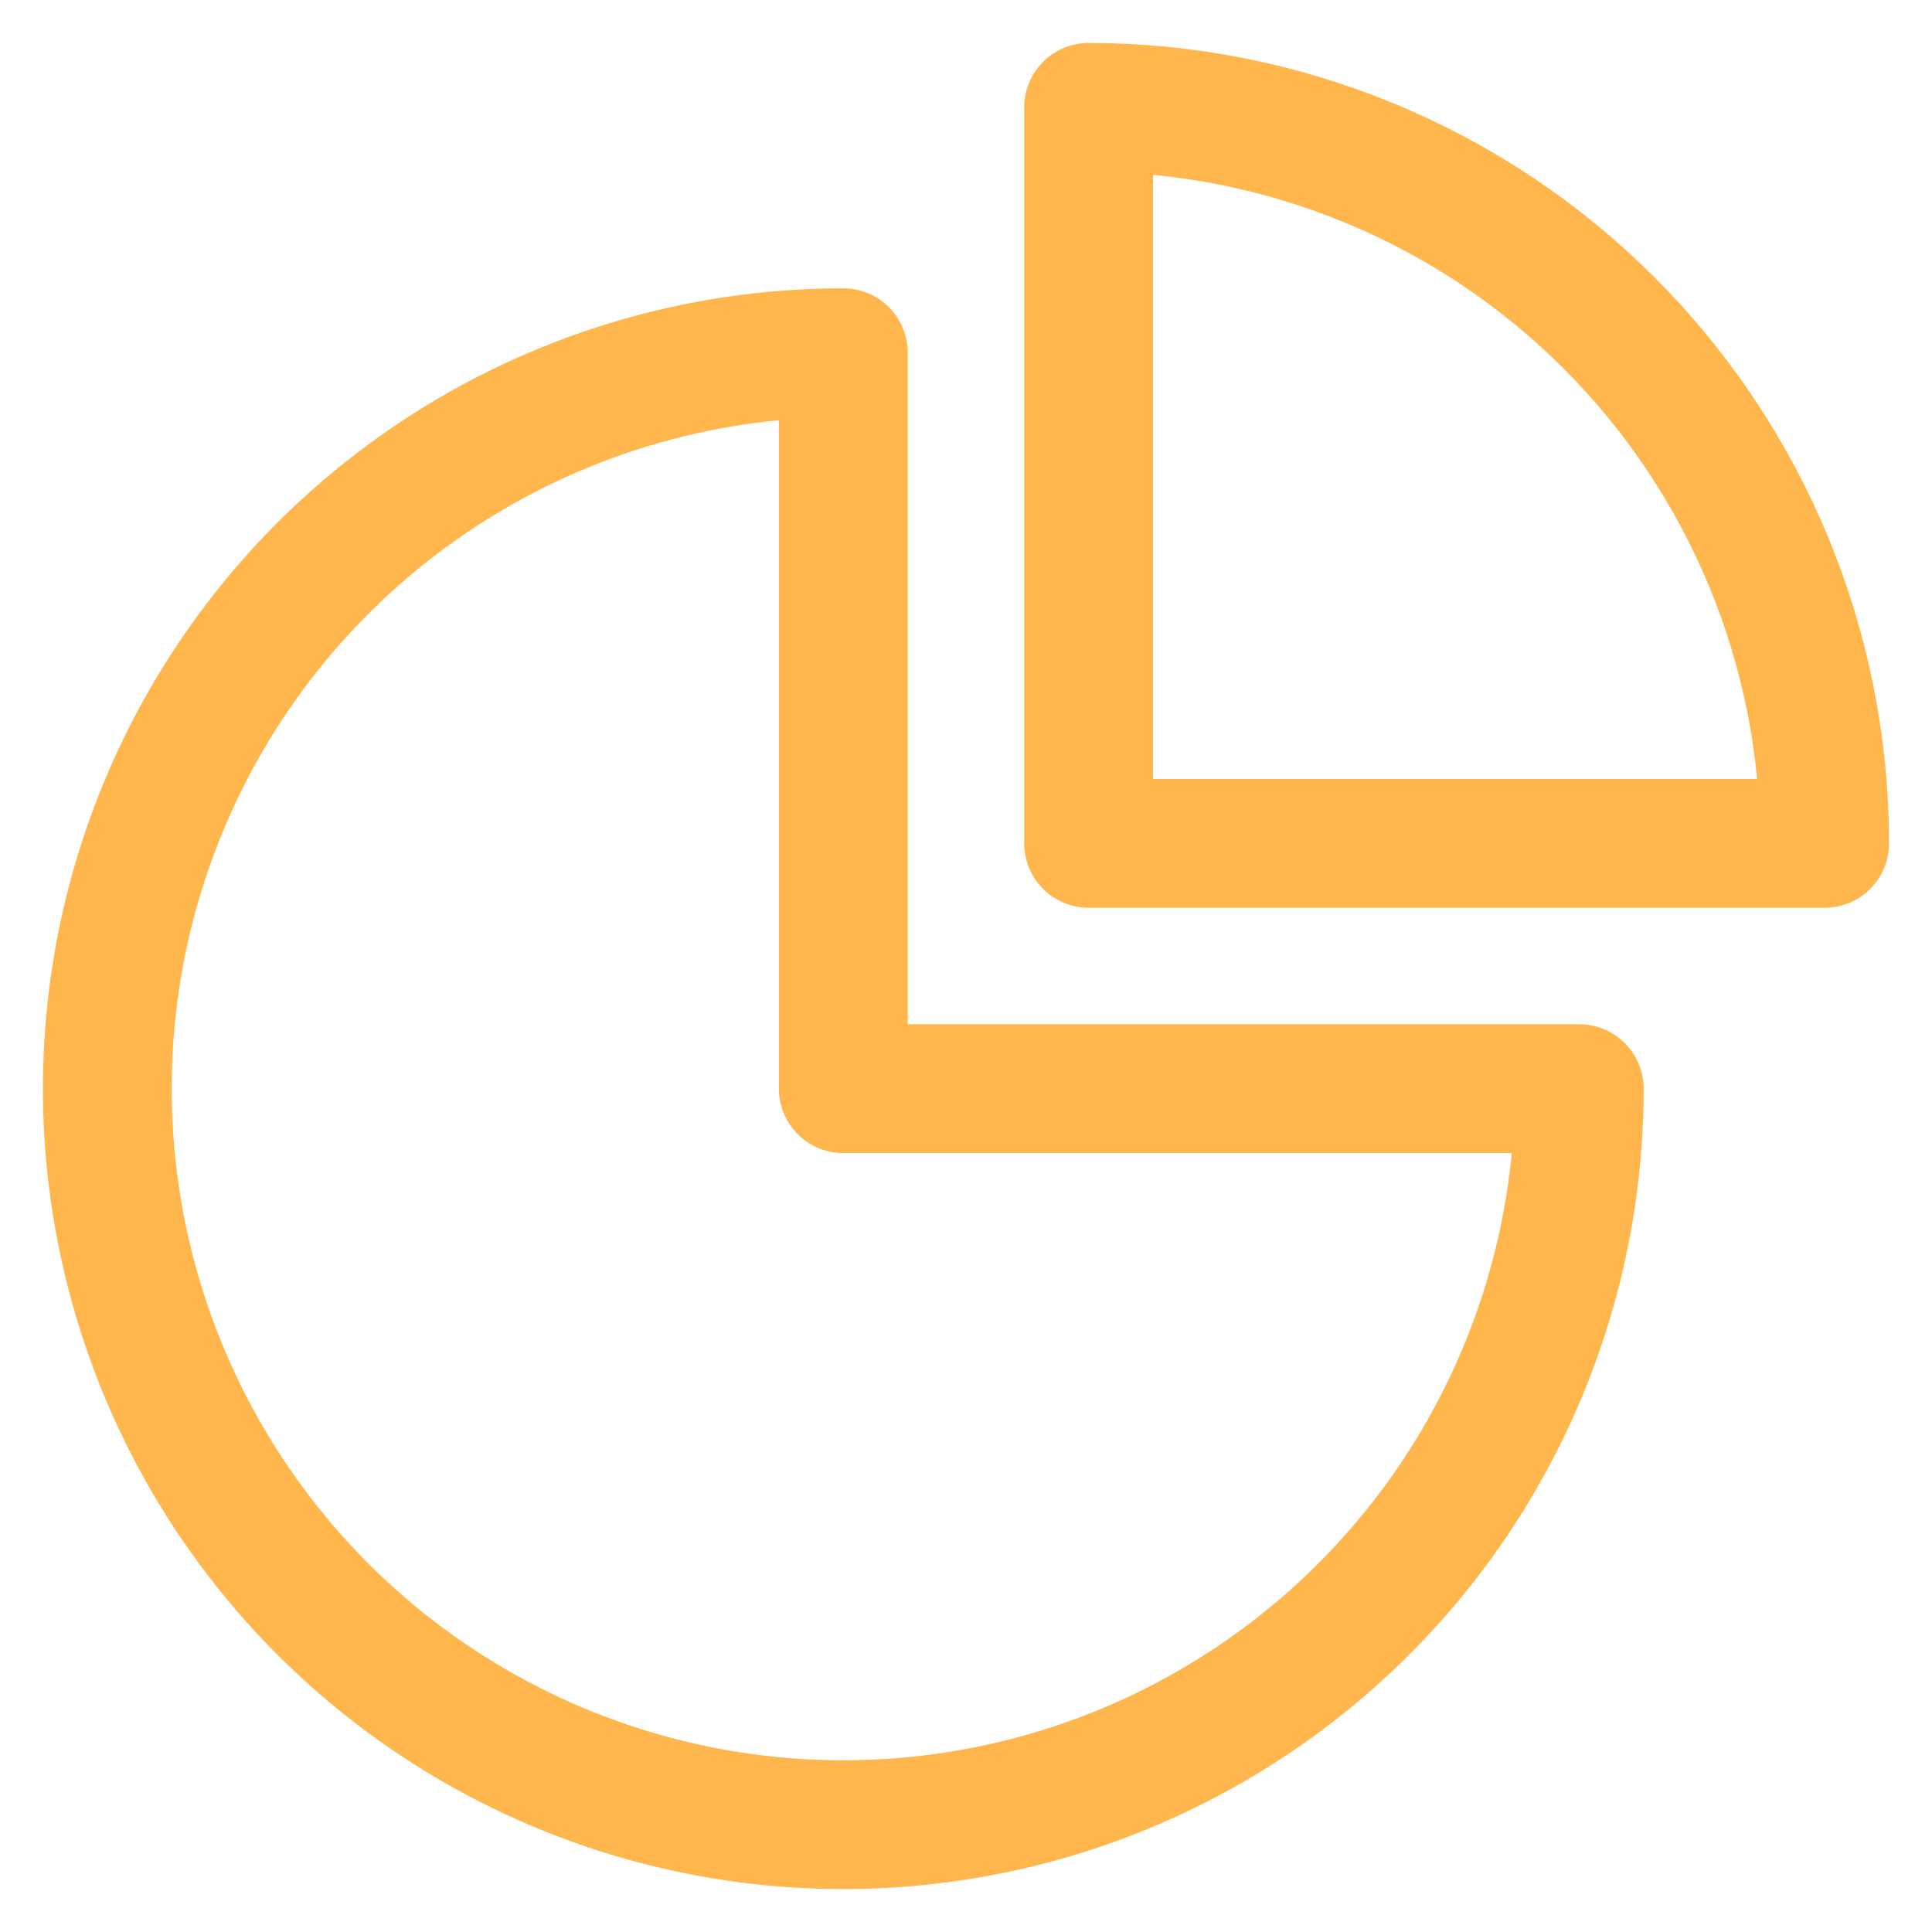 <svg width="30" height="30" viewBox="0 0 30 30" fill="none" xmlns="http://www.w3.org/2000/svg">
<g id="Analytics Pie">
<path id="Vector" d="M16.904 1.667V13.096H28.333C28.333 10.065 27.129 7.158 24.985 5.014C22.842 2.871 19.935 1.667 16.904 1.667V1.667Z" stroke="#FFB74D" stroke-width="2" stroke-linecap="round" stroke-linejoin="round"/>
<path id="Vector_2" d="M13.095 5.477C10.834 5.477 8.625 6.147 6.745 7.403C4.866 8.658 3.401 10.443 2.536 12.532C1.671 14.62 1.445 16.918 1.886 19.135C2.327 21.352 3.415 23.388 5.013 24.986C6.612 26.585 8.648 27.673 10.865 28.114C13.082 28.555 15.38 28.329 17.468 27.464C19.556 26.599 21.341 25.134 22.597 23.255C23.853 21.375 24.523 19.166 24.523 16.905H13.095V5.477Z" stroke="#FFB74D" stroke-width="2" stroke-linecap="round" stroke-linejoin="round"/>
</g>
</svg>
